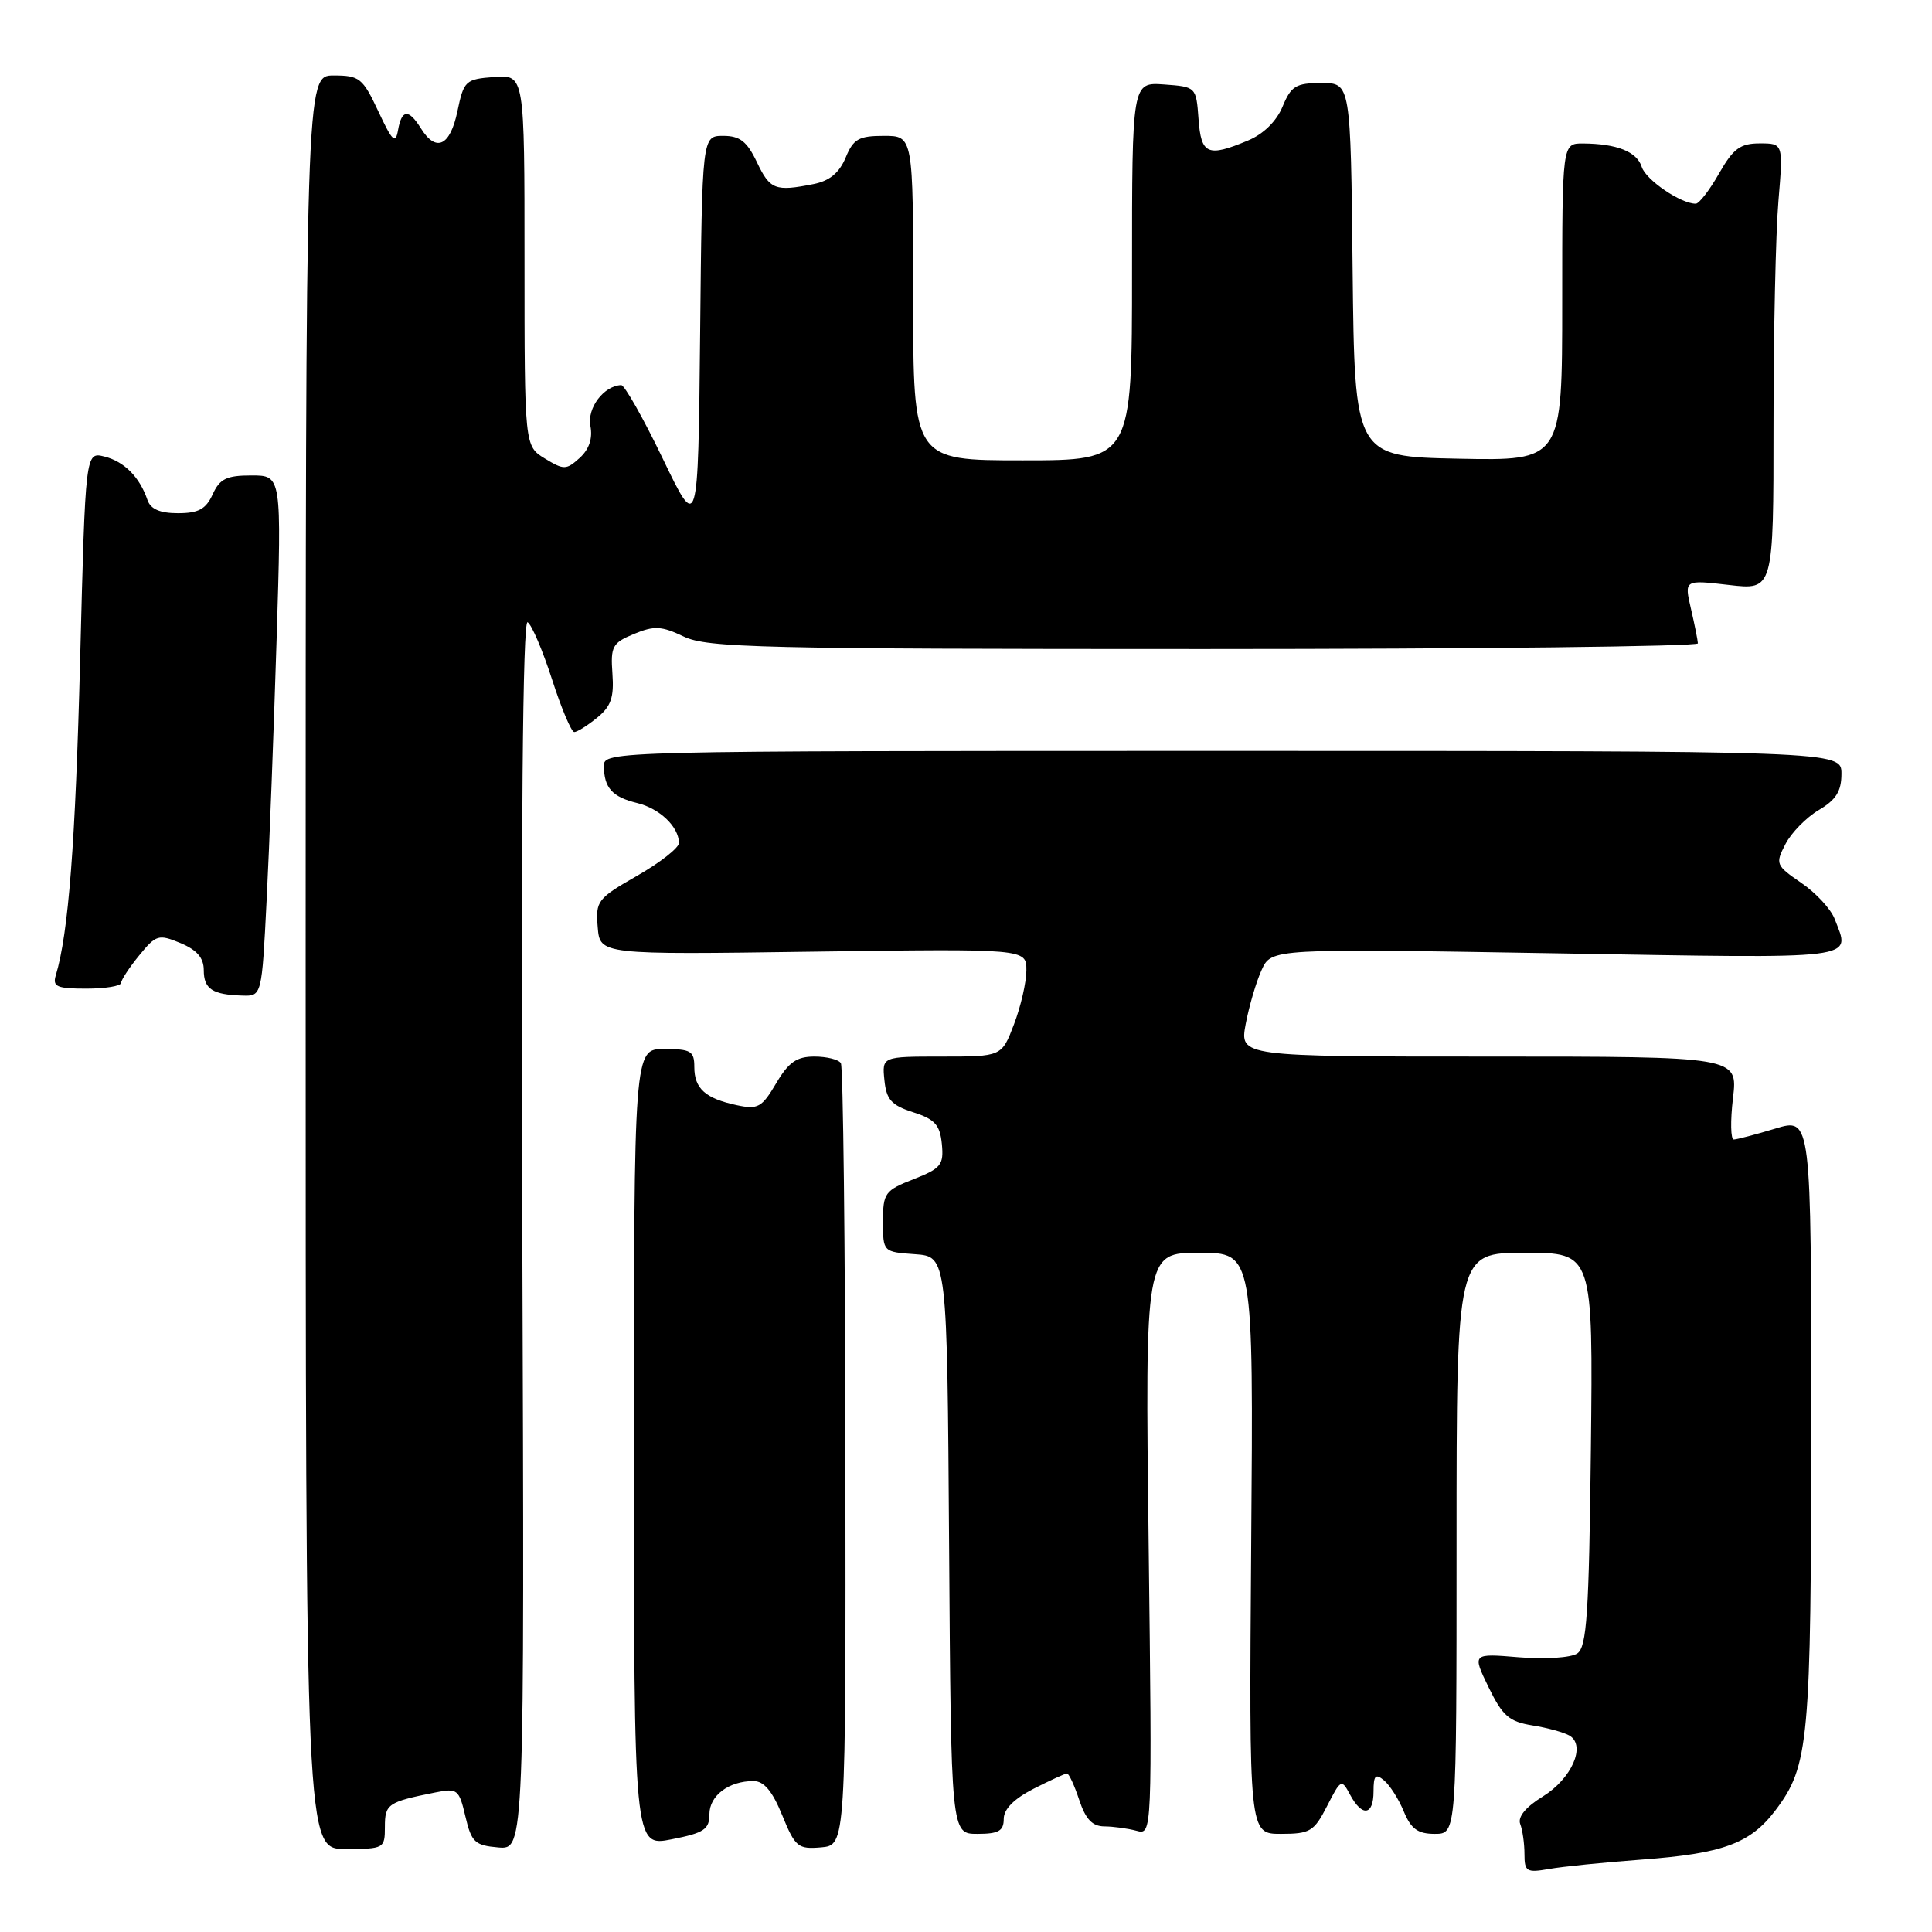 <?xml version="1.0" encoding="UTF-8" standalone="no"?>
<!DOCTYPE svg PUBLIC "-//W3C//DTD SVG 1.1//EN" "http://www.w3.org/Graphics/SVG/1.1/DTD/svg11.dtd" >
<svg xmlns="http://www.w3.org/2000/svg" xmlns:xlink="http://www.w3.org/1999/xlink" version="1.1" viewBox="0 0 256 256">
 <g >
 <path fill="currentColor"
d=" M 217.50 246.41 C 228.33 245.61 231.93 244.28 235.27 239.86 C 239.70 233.98 239.99 230.88 239.99 188.30 C 240.00 148.10 240.00 148.10 235.25 149.54 C 232.64 150.33 230.16 150.98 229.74 150.99 C 229.32 151.00 229.27 148.53 229.63 145.50 C 230.28 140.00 230.28 140.00 197.27 140.00 C 164.26 140.00 164.26 140.00 165.06 135.69 C 165.51 133.32 166.45 130.10 167.17 128.53 C 168.47 125.68 168.47 125.68 206.23 126.32 C 247.10 127.01 245.19 127.25 243.10 121.76 C 242.60 120.46 240.62 118.31 238.68 116.99 C 235.30 114.67 235.22 114.47 236.58 111.85 C 237.35 110.35 239.34 108.32 240.99 107.34 C 243.28 105.99 244.00 104.85 244.00 102.53 C 244.00 99.50 244.00 99.50 162.00 99.50 C 80.66 99.50 80.00 99.52 80.02 101.50 C 80.04 104.40 81.12 105.60 84.44 106.41 C 87.41 107.14 89.91 109.52 89.97 111.68 C 89.99 112.32 87.50 114.28 84.45 116.03 C 79.15 119.06 78.91 119.38 79.20 122.85 C 79.50 126.50 79.50 126.50 107.75 126.10 C 136.00 125.71 136.00 125.71 136.00 128.57 C 136.00 130.15 135.26 133.36 134.36 135.72 C 132.73 140.00 132.73 140.00 124.80 140.00 C 116.87 140.00 116.87 140.00 117.19 143.13 C 117.45 145.71 118.11 146.45 121.00 147.38 C 123.88 148.30 124.55 149.05 124.80 151.58 C 125.07 154.35 124.70 154.82 121.05 156.25 C 117.25 157.74 117.00 158.09 117.00 161.86 C 117.00 165.88 117.01 165.89 121.25 166.19 C 125.50 166.50 125.50 166.50 125.76 204.75 C 126.02 243.00 126.02 243.00 129.51 243.00 C 132.32 243.00 133.00 242.61 133.00 241.02 C 133.00 239.72 134.36 238.35 136.96 237.02 C 139.14 235.91 141.13 235.00 141.38 235.00 C 141.64 235.00 142.36 236.57 143.00 238.50 C 143.85 241.06 144.74 242.00 146.33 242.01 C 147.52 242.02 149.44 242.28 150.59 242.59 C 152.67 243.15 152.67 243.15 152.20 204.57 C 151.73 166.00 151.73 166.00 158.91 166.00 C 166.09 166.00 166.09 166.00 165.79 204.50 C 165.50 243.00 165.50 243.00 169.73 243.00 C 173.59 243.00 174.12 242.68 175.84 239.32 C 177.68 235.73 177.76 235.69 178.90 237.82 C 180.49 240.78 182.00 240.57 182.00 237.38 C 182.00 235.25 182.26 234.97 183.39 235.91 C 184.16 236.55 185.34 238.40 186.01 240.03 C 186.97 242.35 187.87 243.00 190.12 243.00 C 193.00 243.00 193.00 243.00 193.00 204.50 C 193.00 166.00 193.00 166.00 202.05 166.00 C 211.09 166.00 211.09 166.00 210.80 192.04 C 210.55 213.83 210.26 218.24 209.00 219.09 C 208.16 219.66 204.77 219.88 201.28 219.60 C 195.07 219.08 195.07 219.08 197.24 223.56 C 199.10 227.38 199.96 228.13 203.07 228.63 C 205.08 228.95 207.30 229.57 208.00 230.00 C 210.17 231.34 208.24 235.69 204.44 238.04 C 202.15 239.45 201.08 240.76 201.44 241.70 C 201.75 242.51 202.00 244.30 202.00 245.69 C 202.00 248.00 202.29 248.17 205.25 247.65 C 207.04 247.33 212.55 246.78 217.50 246.41 Z  M 51.00 242.07 C 51.00 239.04 51.39 238.77 57.64 237.52 C 60.62 236.92 60.82 237.08 61.67 240.70 C 62.47 244.11 62.92 244.53 66.03 244.80 C 69.50 245.09 69.50 245.09 69.21 163.46 C 69.02 109.74 69.26 82.04 69.91 82.45 C 70.46 82.78 71.91 86.20 73.15 90.03 C 74.38 93.86 75.71 97.00 76.09 97.00 C 76.47 97.00 77.83 96.15 79.11 95.11 C 80.96 93.61 81.38 92.41 81.15 89.26 C 80.89 85.65 81.15 85.18 84.01 84.00 C 86.69 82.89 87.65 82.94 90.61 84.35 C 93.71 85.83 100.75 86.00 159.53 86.00 C 195.54 86.00 224.99 85.66 224.98 85.25 C 224.96 84.84 224.55 82.77 224.06 80.66 C 223.17 76.82 223.17 76.82 229.09 77.51 C 235.00 78.20 235.00 78.20 235.00 56.25 C 235.00 44.18 235.29 30.86 235.65 26.65 C 236.29 19.00 236.29 19.00 233.18 19.00 C 230.59 19.00 229.67 19.68 227.78 22.99 C 226.53 25.19 225.14 26.99 224.70 26.99 C 222.74 27.01 218.09 23.85 217.54 22.12 C 216.90 20.09 214.24 19.04 209.75 19.01 C 207.00 19.00 207.00 19.00 207.00 40.03 C 207.00 61.06 207.00 61.06 193.25 60.78 C 179.50 60.50 179.50 60.50 179.23 35.75 C 178.97 11.00 178.97 11.00 175.10 11.00 C 171.72 11.00 171.08 11.39 169.95 14.12 C 169.15 16.06 167.41 17.77 165.36 18.62 C 160.01 20.86 159.15 20.48 158.81 15.75 C 158.50 11.52 158.48 11.50 154.25 11.19 C 150.00 10.89 150.00 10.89 150.00 35.94 C 150.00 61.00 150.00 61.00 135.50 61.00 C 121.00 61.00 121.00 61.00 121.00 39.50 C 121.00 18.00 121.00 18.00 117.12 18.00 C 113.79 18.00 113.07 18.41 112.05 20.89 C 111.21 22.90 109.92 23.97 107.80 24.39 C 102.73 25.40 102.03 25.14 100.30 21.50 C 98.98 18.73 98.04 18.00 95.83 18.00 C 93.03 18.00 93.03 18.00 92.77 44.25 C 92.50 70.50 92.50 70.50 87.81 60.75 C 85.23 55.39 82.75 51.01 82.31 51.03 C 80.00 51.12 77.78 54.07 78.23 56.43 C 78.55 58.10 78.07 59.53 76.81 60.68 C 75.03 62.28 74.72 62.29 72.20 60.76 C 69.50 59.11 69.50 59.11 69.50 34.51 C 69.50 9.91 69.50 9.91 65.50 10.20 C 61.67 10.49 61.46 10.68 60.61 14.75 C 59.64 19.37 57.78 20.23 55.77 17.00 C 54.14 14.40 53.23 14.47 52.74 17.25 C 52.41 19.13 51.99 18.73 50.13 14.75 C 48.06 10.34 47.64 10.00 44.20 10.00 C 40.50 10.00 40.50 10.00 40.50 127.50 C 40.50 245.00 40.50 245.00 45.75 245.00 C 50.89 245.00 51.00 244.94 51.00 242.07 Z  M 94.00 240.40 C 94.00 237.93 96.56 236.00 99.84 236.00 C 101.23 236.00 102.34 237.32 103.65 240.54 C 105.37 244.75 105.74 245.05 108.79 244.79 C 112.08 244.50 112.08 244.50 112.02 193.13 C 111.99 164.87 111.72 141.36 111.42 140.88 C 111.13 140.39 109.54 140.00 107.91 140.00 C 105.56 140.00 104.49 140.75 102.84 143.55 C 100.95 146.75 100.43 147.04 97.62 146.44 C 93.46 145.55 92.00 144.24 92.00 141.38 C 92.00 139.27 91.55 139.00 88.00 139.00 C 84.00 139.00 84.00 139.00 84.00 191.86 C 84.00 244.71 84.00 244.71 89.00 243.72 C 93.29 242.88 94.00 242.40 94.00 240.40 Z  M 35.33 119.25 C 35.69 112.24 36.28 96.71 36.65 84.75 C 37.32 63.00 37.32 63.00 33.32 63.00 C 30.02 63.00 29.12 63.44 28.18 65.50 C 27.29 67.46 26.30 68.00 23.59 68.00 C 21.19 68.00 19.95 67.46 19.54 66.25 C 18.51 63.22 16.47 61.16 13.85 60.50 C 11.32 59.86 11.32 59.86 10.62 87.32 C 10.00 111.71 9.08 123.67 7.39 129.25 C 6.94 130.74 7.55 131.00 11.43 131.00 C 13.94 131.00 16.02 130.66 16.04 130.25 C 16.06 129.84 17.14 128.19 18.45 126.59 C 20.68 123.86 21.01 123.76 23.91 124.96 C 26.09 125.87 27.00 126.92 27.00 128.54 C 27.00 131.05 28.14 131.80 32.10 131.92 C 34.69 132.00 34.69 132.00 35.33 119.25 Z "/>
</g>
</svg>